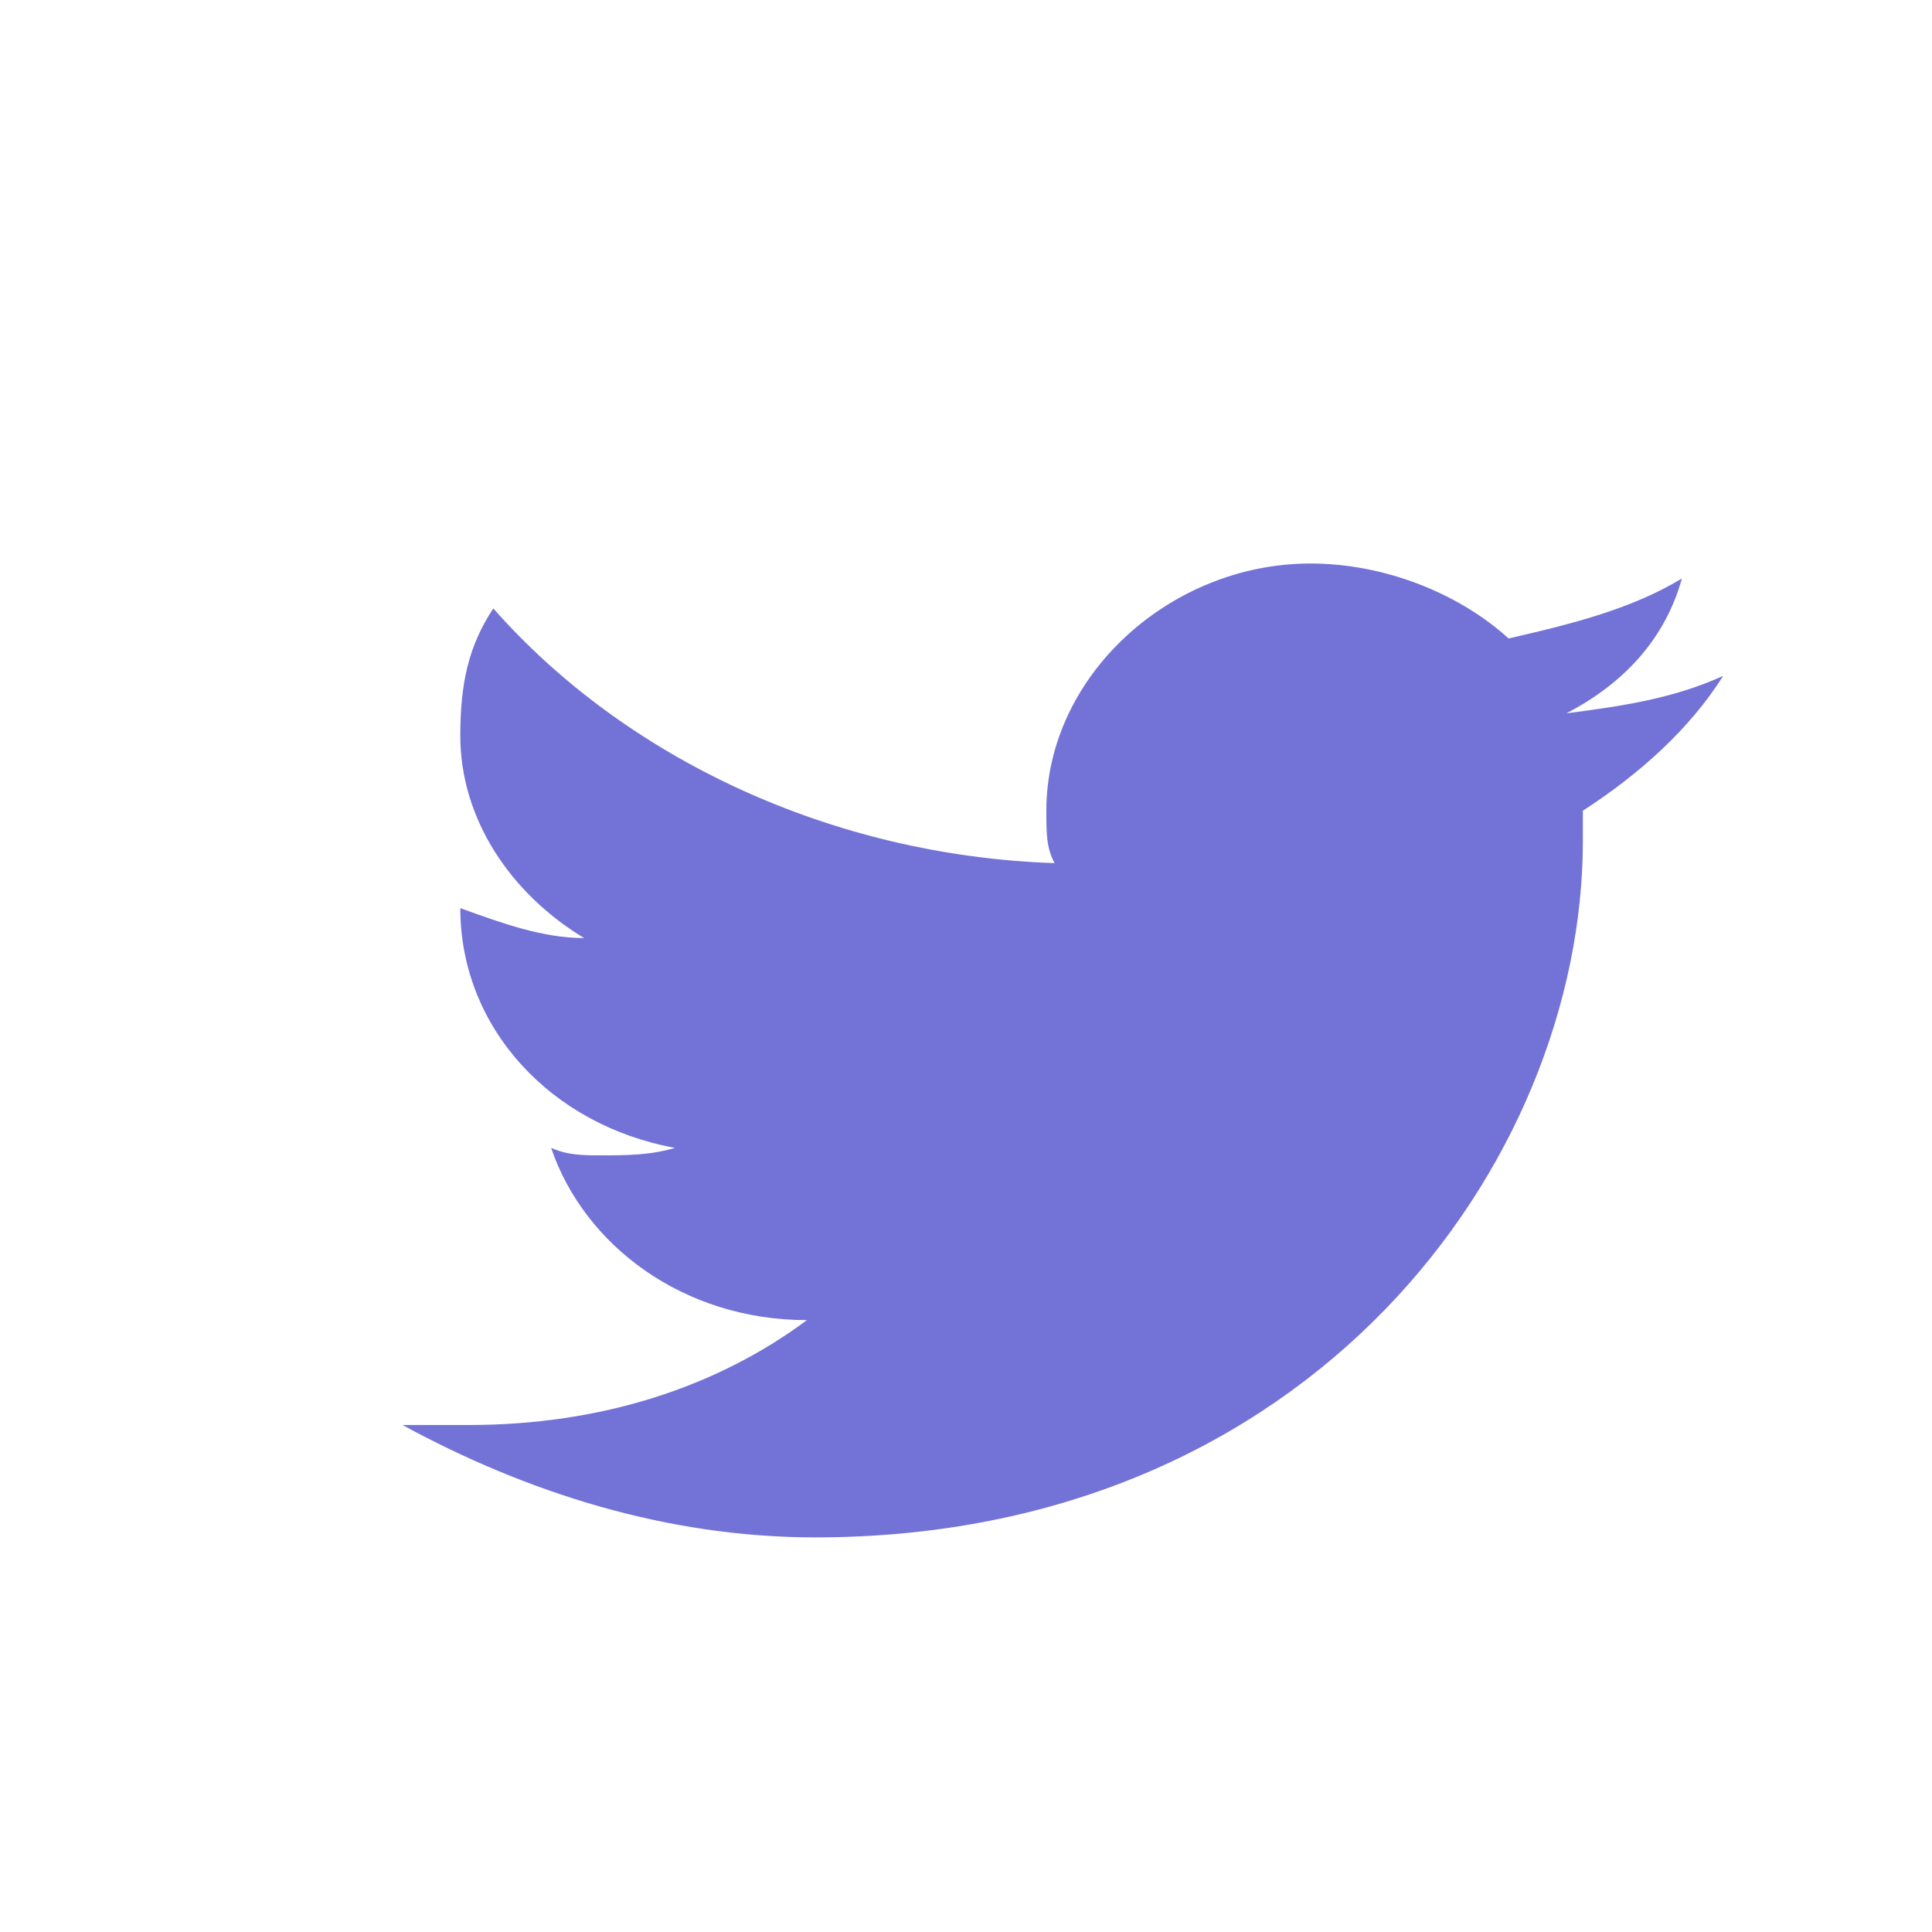 <svg width="24" height="24" viewBox="0 0 24 24" fill="none" xmlns="http://www.w3.org/2000/svg">
<path fill-rule="evenodd" clip-rule="evenodd" d="M21.406 8.396C20.791 8.675 20.176 8.768 19.458 8.861C20.176 8.489 20.688 7.931 20.893 7.186C20.278 7.558 19.561 7.744 18.74 7.931C18.125 7.372 17.202 7 16.279 7C14.536 7 12.998 8.396 12.998 10.071C12.998 10.35 12.998 10.536 13.101 10.722C10.332 10.629 7.769 9.42 6.128 7.558C5.82 8.024 5.718 8.489 5.718 9.14C5.718 10.164 6.333 11.095 7.256 11.653C6.743 11.653 6.23 11.467 5.718 11.281C5.718 12.77 6.846 13.979 8.384 14.259C8.076 14.352 7.769 14.352 7.461 14.352C7.256 14.352 7.051 14.352 6.846 14.259C7.256 15.468 8.486 16.399 10.024 16.399C8.896 17.237 7.461 17.702 5.82 17.702C5.513 17.702 5.308 17.702 5 17.702C6.538 18.539 8.281 19.098 10.127 19.098C16.279 19.098 19.663 14.445 19.663 10.443C19.663 10.35 19.663 10.164 19.663 10.071C20.381 9.606 20.996 9.047 21.406 8.396Z" fill="#7373D7"/>
</svg>
